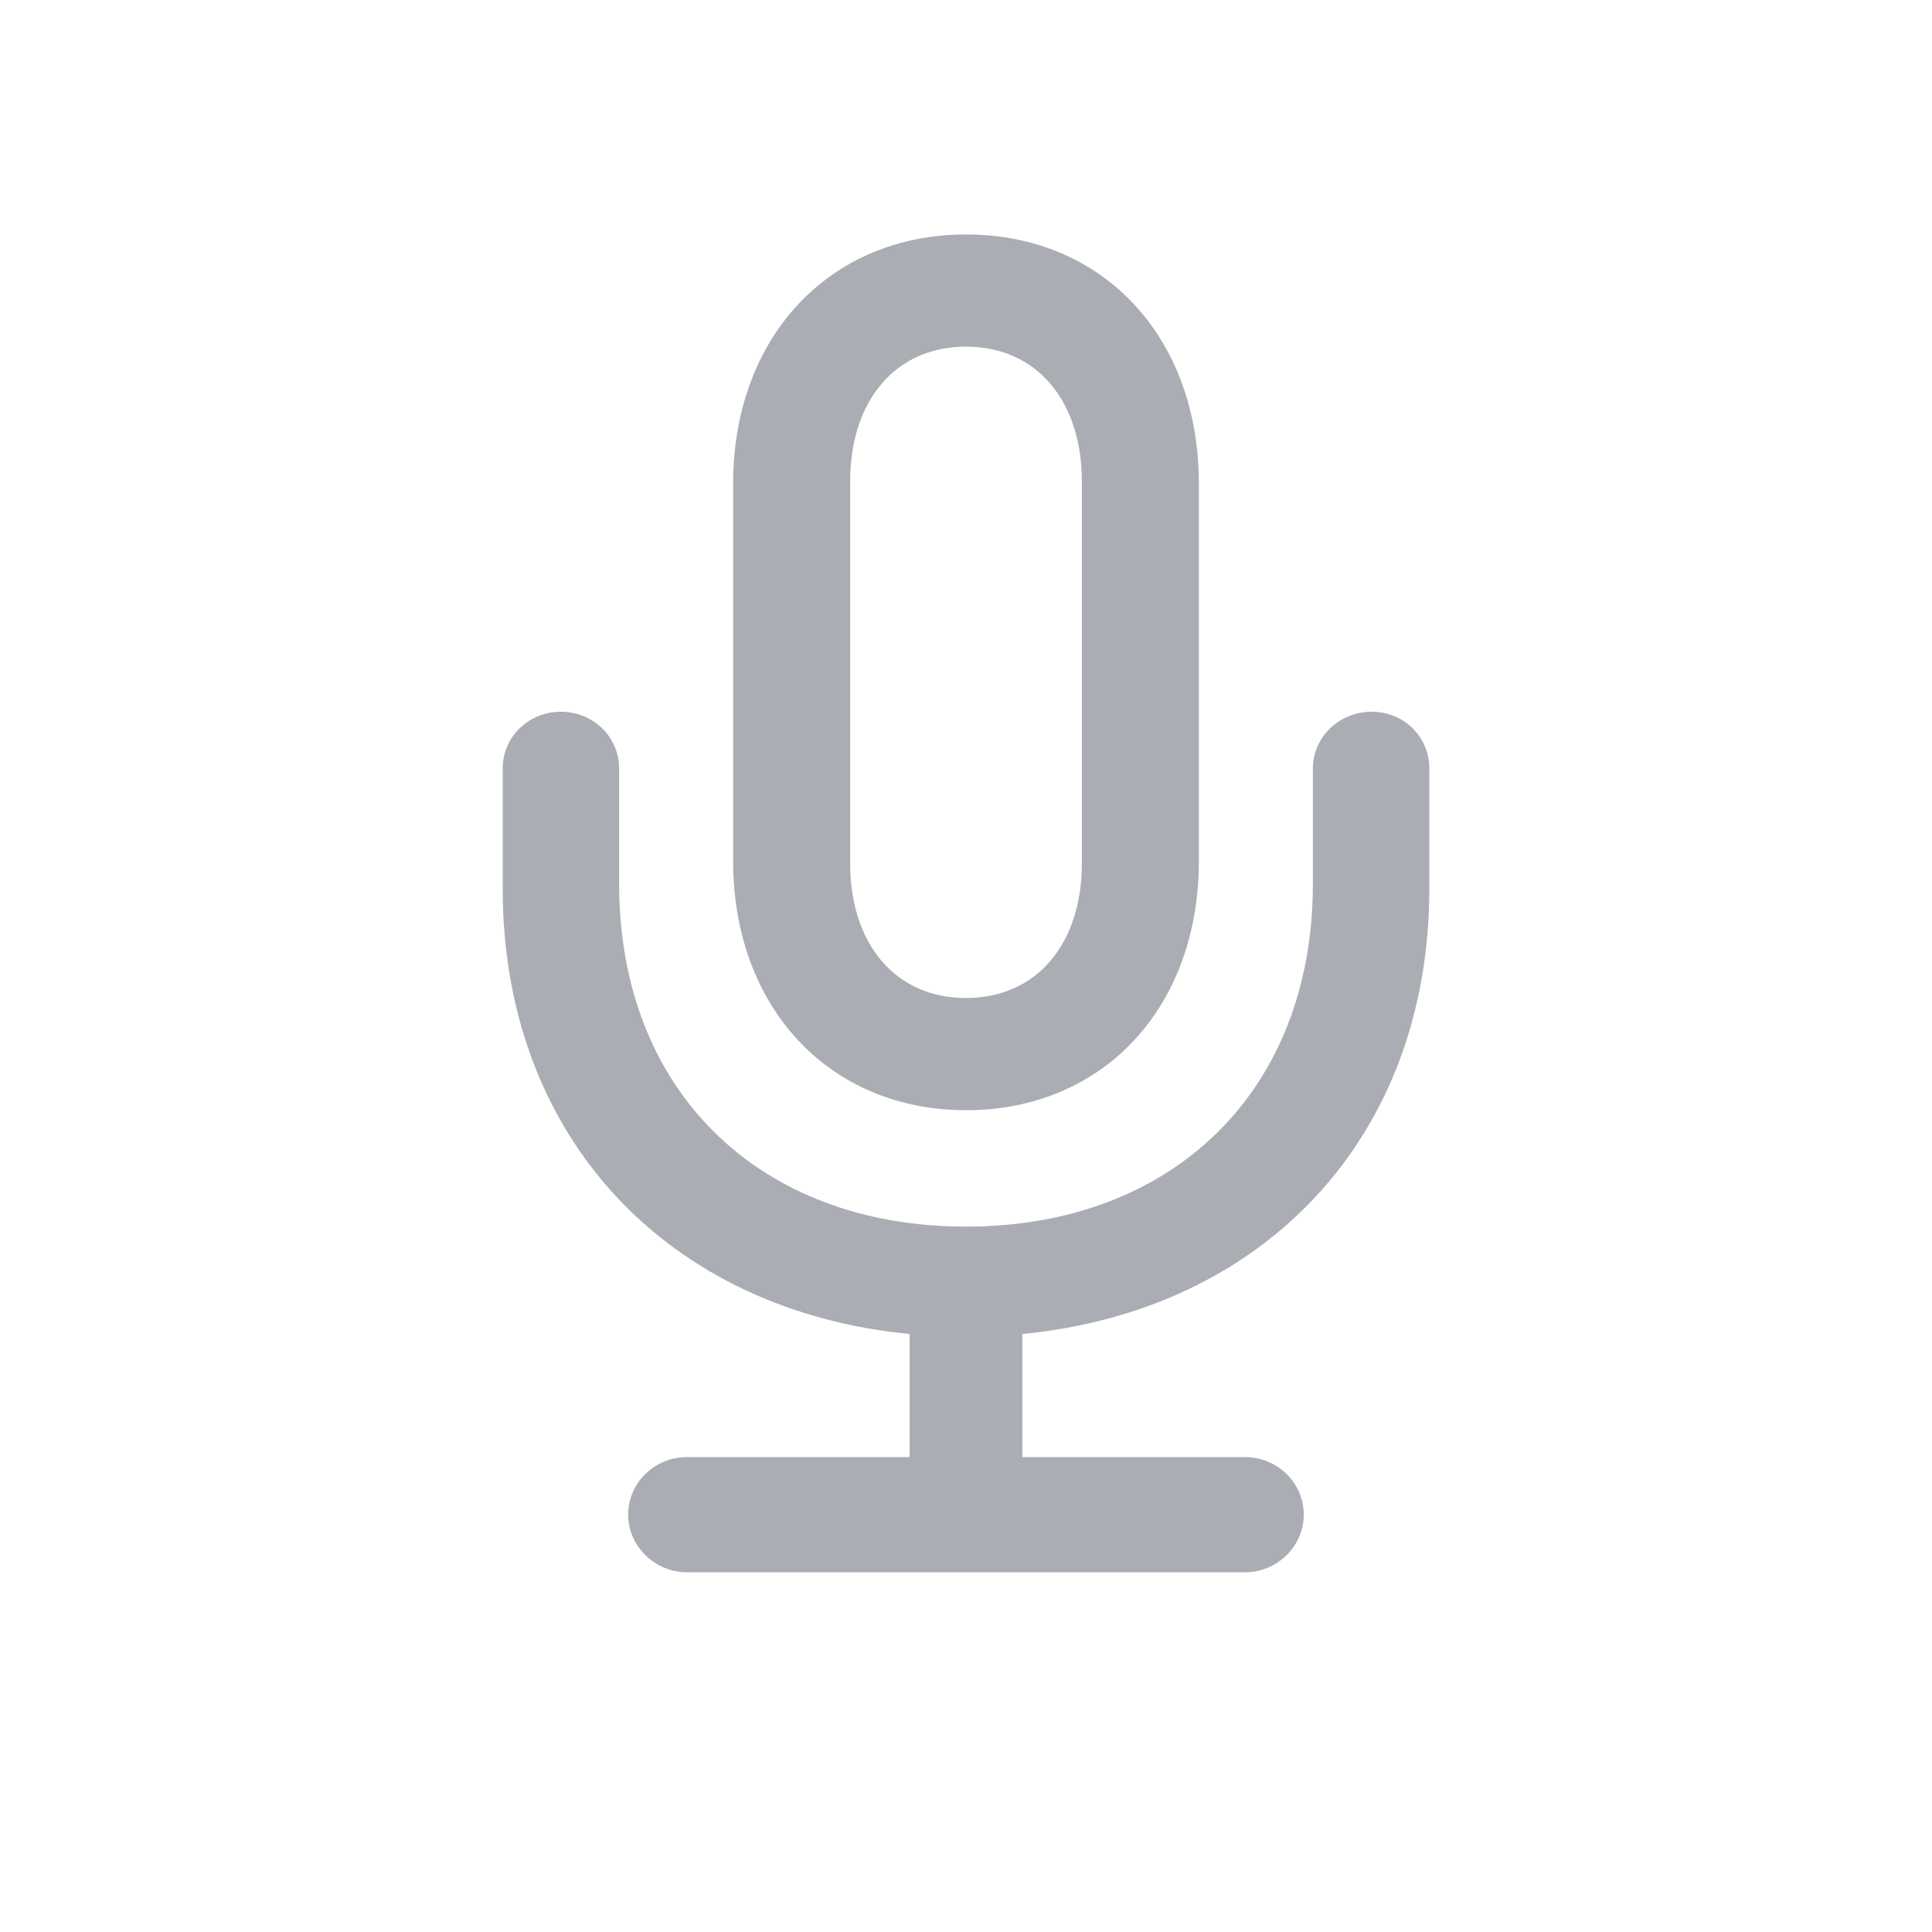 <svg width="28" height="28" viewBox="0 0 28 28" fill="none" xmlns="http://www.w3.org/2000/svg">
<path d="M14 16.09C15.986 16.09 17.375 14.604 17.375 12.477V7.011C17.375 4.884 15.986 3.398 14 3.398C12.023 3.398 10.625 4.884 10.625 7.011V12.477C10.625 14.604 12.023 16.09 14 16.09ZM14 14.464C12.972 14.464 12.321 13.673 12.321 12.513V6.976C12.321 5.815 12.972 5.024 14 5.024C15.028 5.024 15.679 5.815 15.679 6.976V12.513C15.679 13.673 15.028 14.464 14 14.464ZM9.957 22.787H18.043C18.509 22.787 18.895 22.409 18.895 21.952C18.895 21.486 18.509 21.117 18.043 21.117H14.817V19.333C18.289 18.999 20.715 16.512 20.715 12.873V11.142C20.715 10.676 20.346 10.315 19.88 10.315C19.414 10.315 19.027 10.676 19.027 11.142V12.812C19.027 15.809 16.997 17.777 14 17.777C11.003 17.777 8.973 15.809 8.973 12.812V11.142C8.973 10.676 8.595 10.315 8.129 10.315C7.663 10.315 7.285 10.676 7.285 11.142V12.873C7.285 16.512 9.711 18.999 13.183 19.333V21.117H9.957C9.491 21.117 9.104 21.486 9.104 21.952C9.104 22.409 9.491 22.787 9.957 22.787Z" fill="#AAADB3"/>
</svg>
